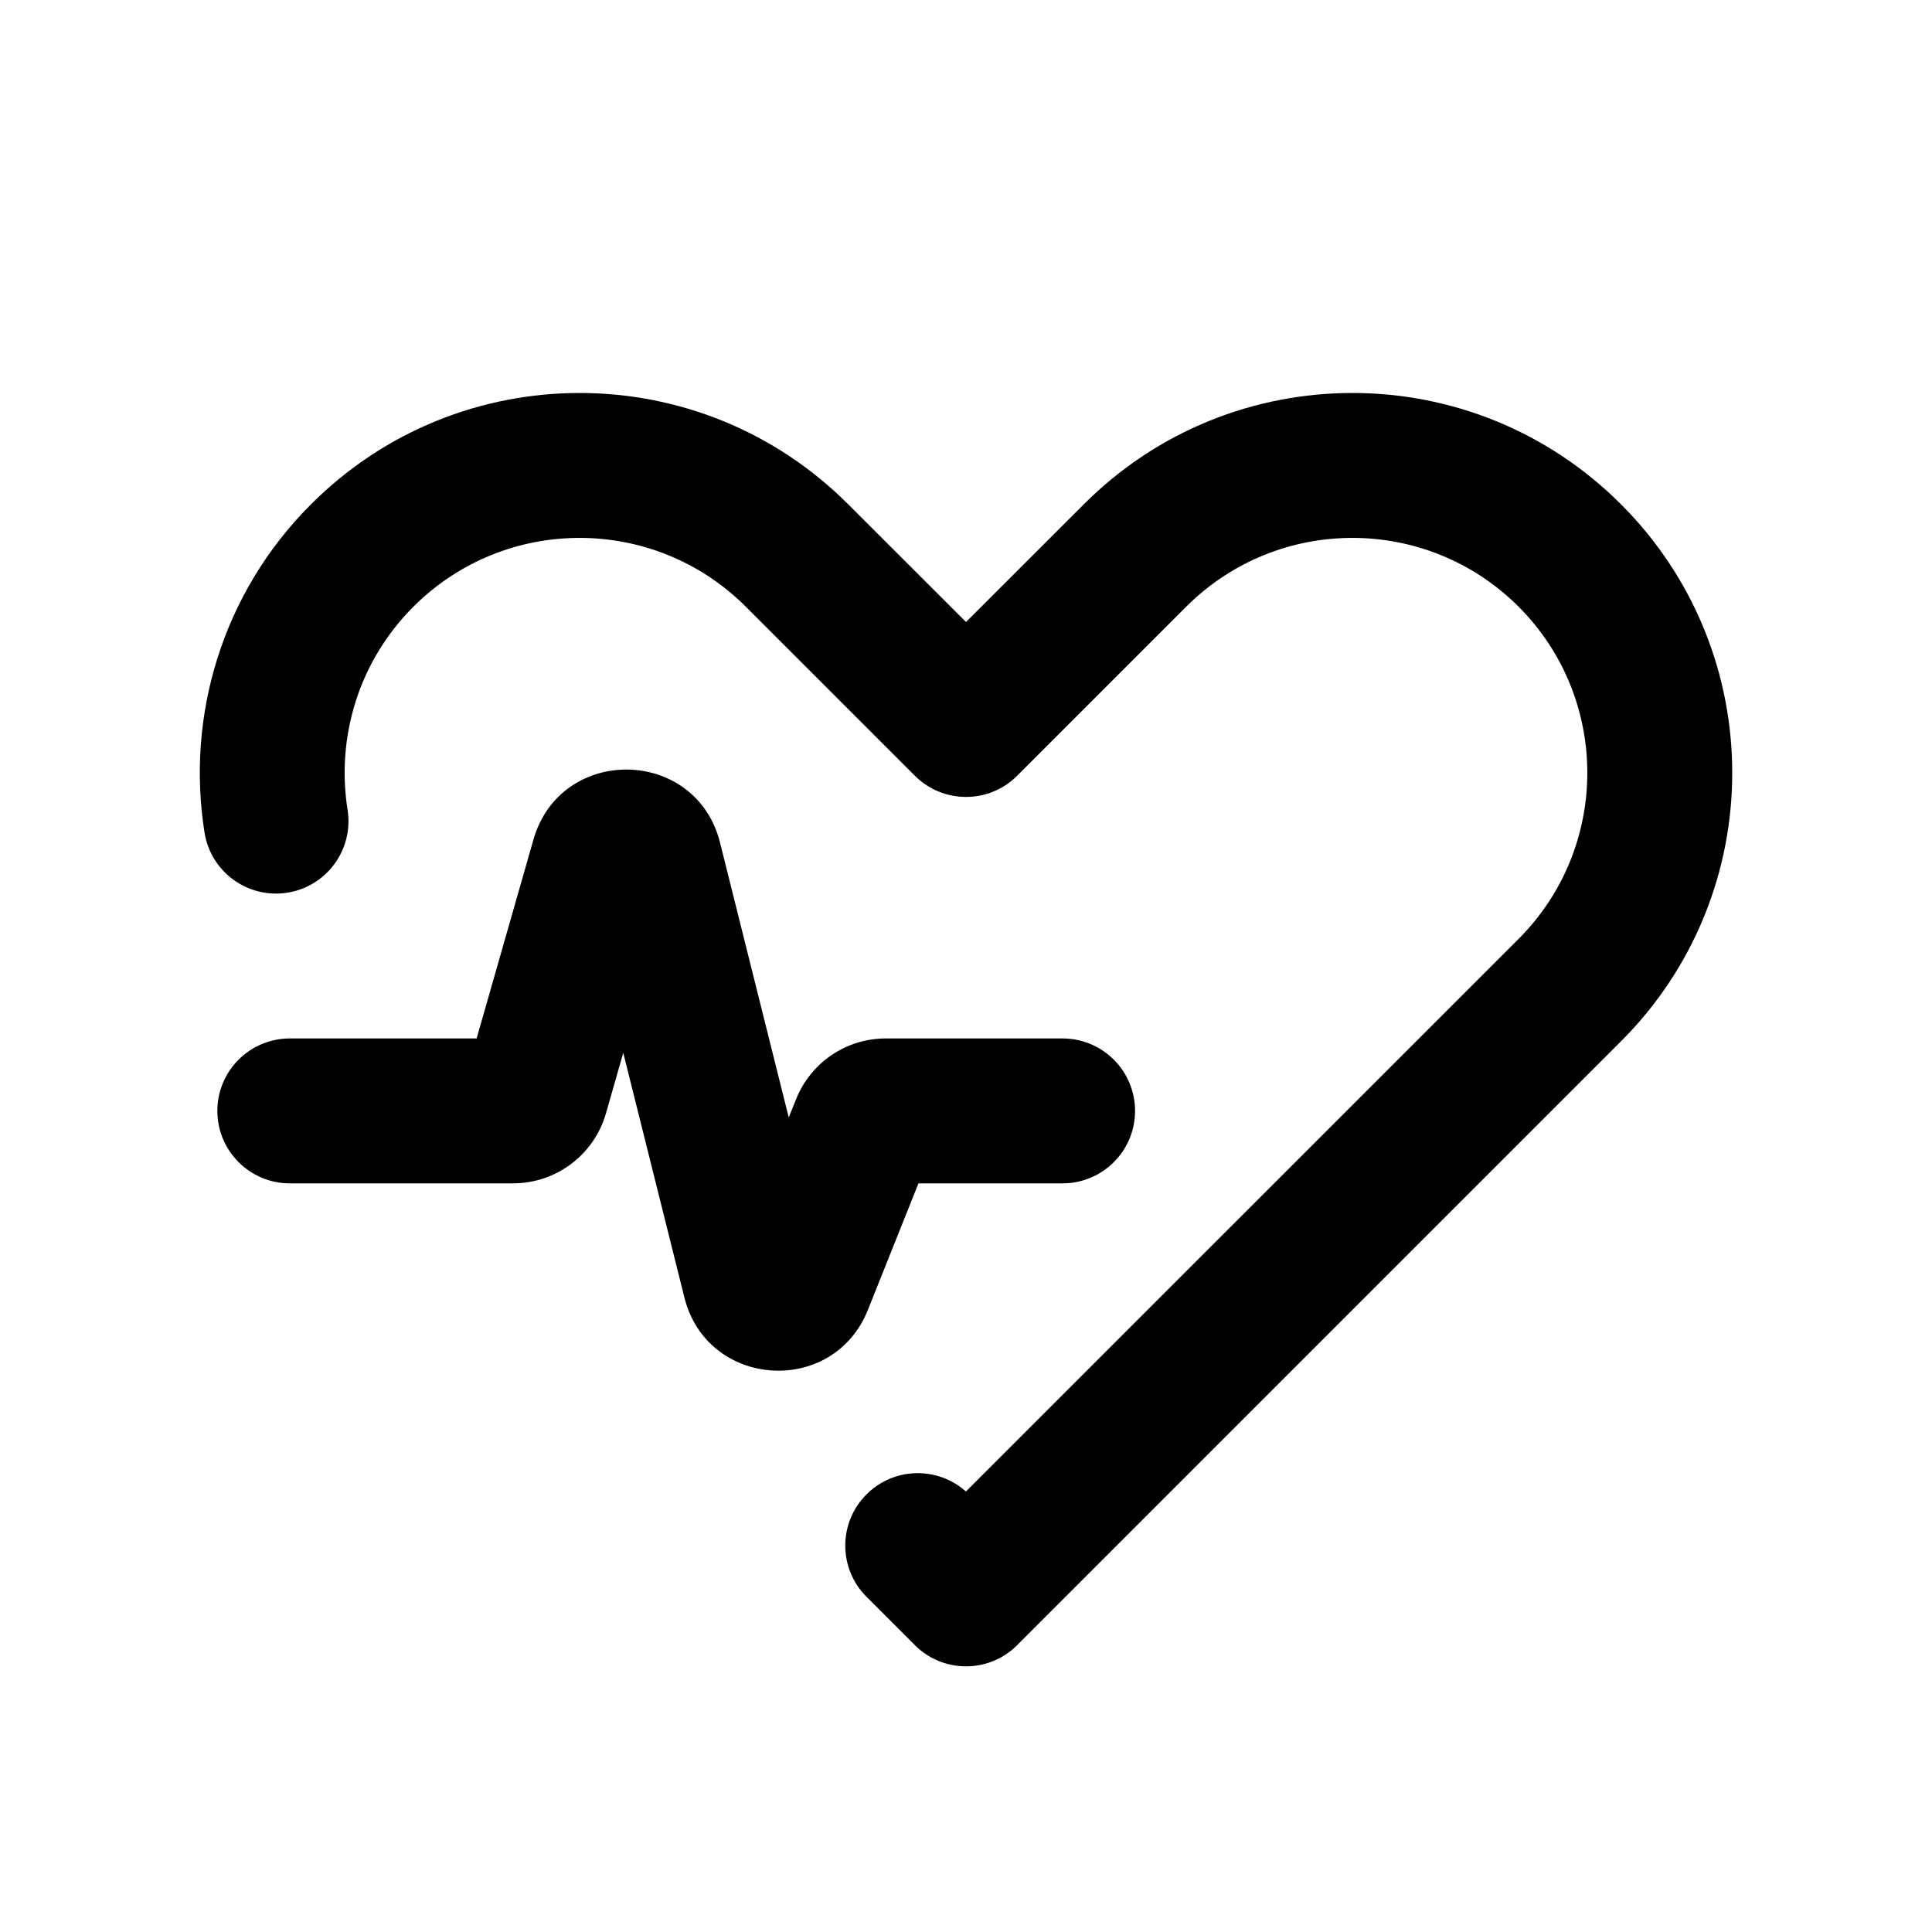 <svg width="20" height="20" viewBox="0 0 20 20" fill="none" xmlns="http://www.w3.org/2000/svg">
<path d="M8.78 5.22C7.245 3.684 4.755 3.684 3.22 5.22C2.294 6.145 1.927 7.419 2.117 8.617C2.181 9.026 2.565 9.306 2.975 9.241C3.384 9.176 3.663 8.792 3.598 8.383C3.48 7.638 3.708 6.852 4.28 6.28C5.23 5.331 6.77 5.331 7.72 6.28L9.47 8.03C9.763 8.323 10.238 8.323 10.53 8.03L12.28 6.28C13.23 5.331 14.77 5.331 15.72 6.28C16.669 7.23 16.669 8.77 15.72 9.72L9.999 15.44C9.705 15.177 9.252 15.187 8.97 15.47C8.677 15.762 8.677 16.237 8.97 16.53L9.47 17.03C9.61 17.171 9.801 17.25 10 17.25C10.199 17.25 10.39 17.171 10.53 17.03L16.78 10.78C18.316 9.245 18.316 6.755 16.78 5.22C15.245 3.684 12.755 3.684 11.22 5.22L10 6.439L8.78 5.22Z" fill="currentColor"/>
<path d="M6.273 11.525L6.452 10.899L7.085 13.432C7.32 14.373 8.623 14.461 8.984 13.561L9.508 12.25H11C11.414 12.25 11.75 11.914 11.75 11.5C11.75 11.086 11.414 10.75 11 10.75H9.169C8.76 10.75 8.393 10.999 8.241 11.379L8.165 11.568L7.454 8.724C7.206 7.731 5.804 7.708 5.522 8.692L4.934 10.75H3C2.586 10.75 2.25 11.086 2.25 11.5C2.25 11.914 2.586 12.25 3 12.25H5.311C5.758 12.25 6.15 11.954 6.273 11.525Z" fill="currentColor"/>
</svg>
